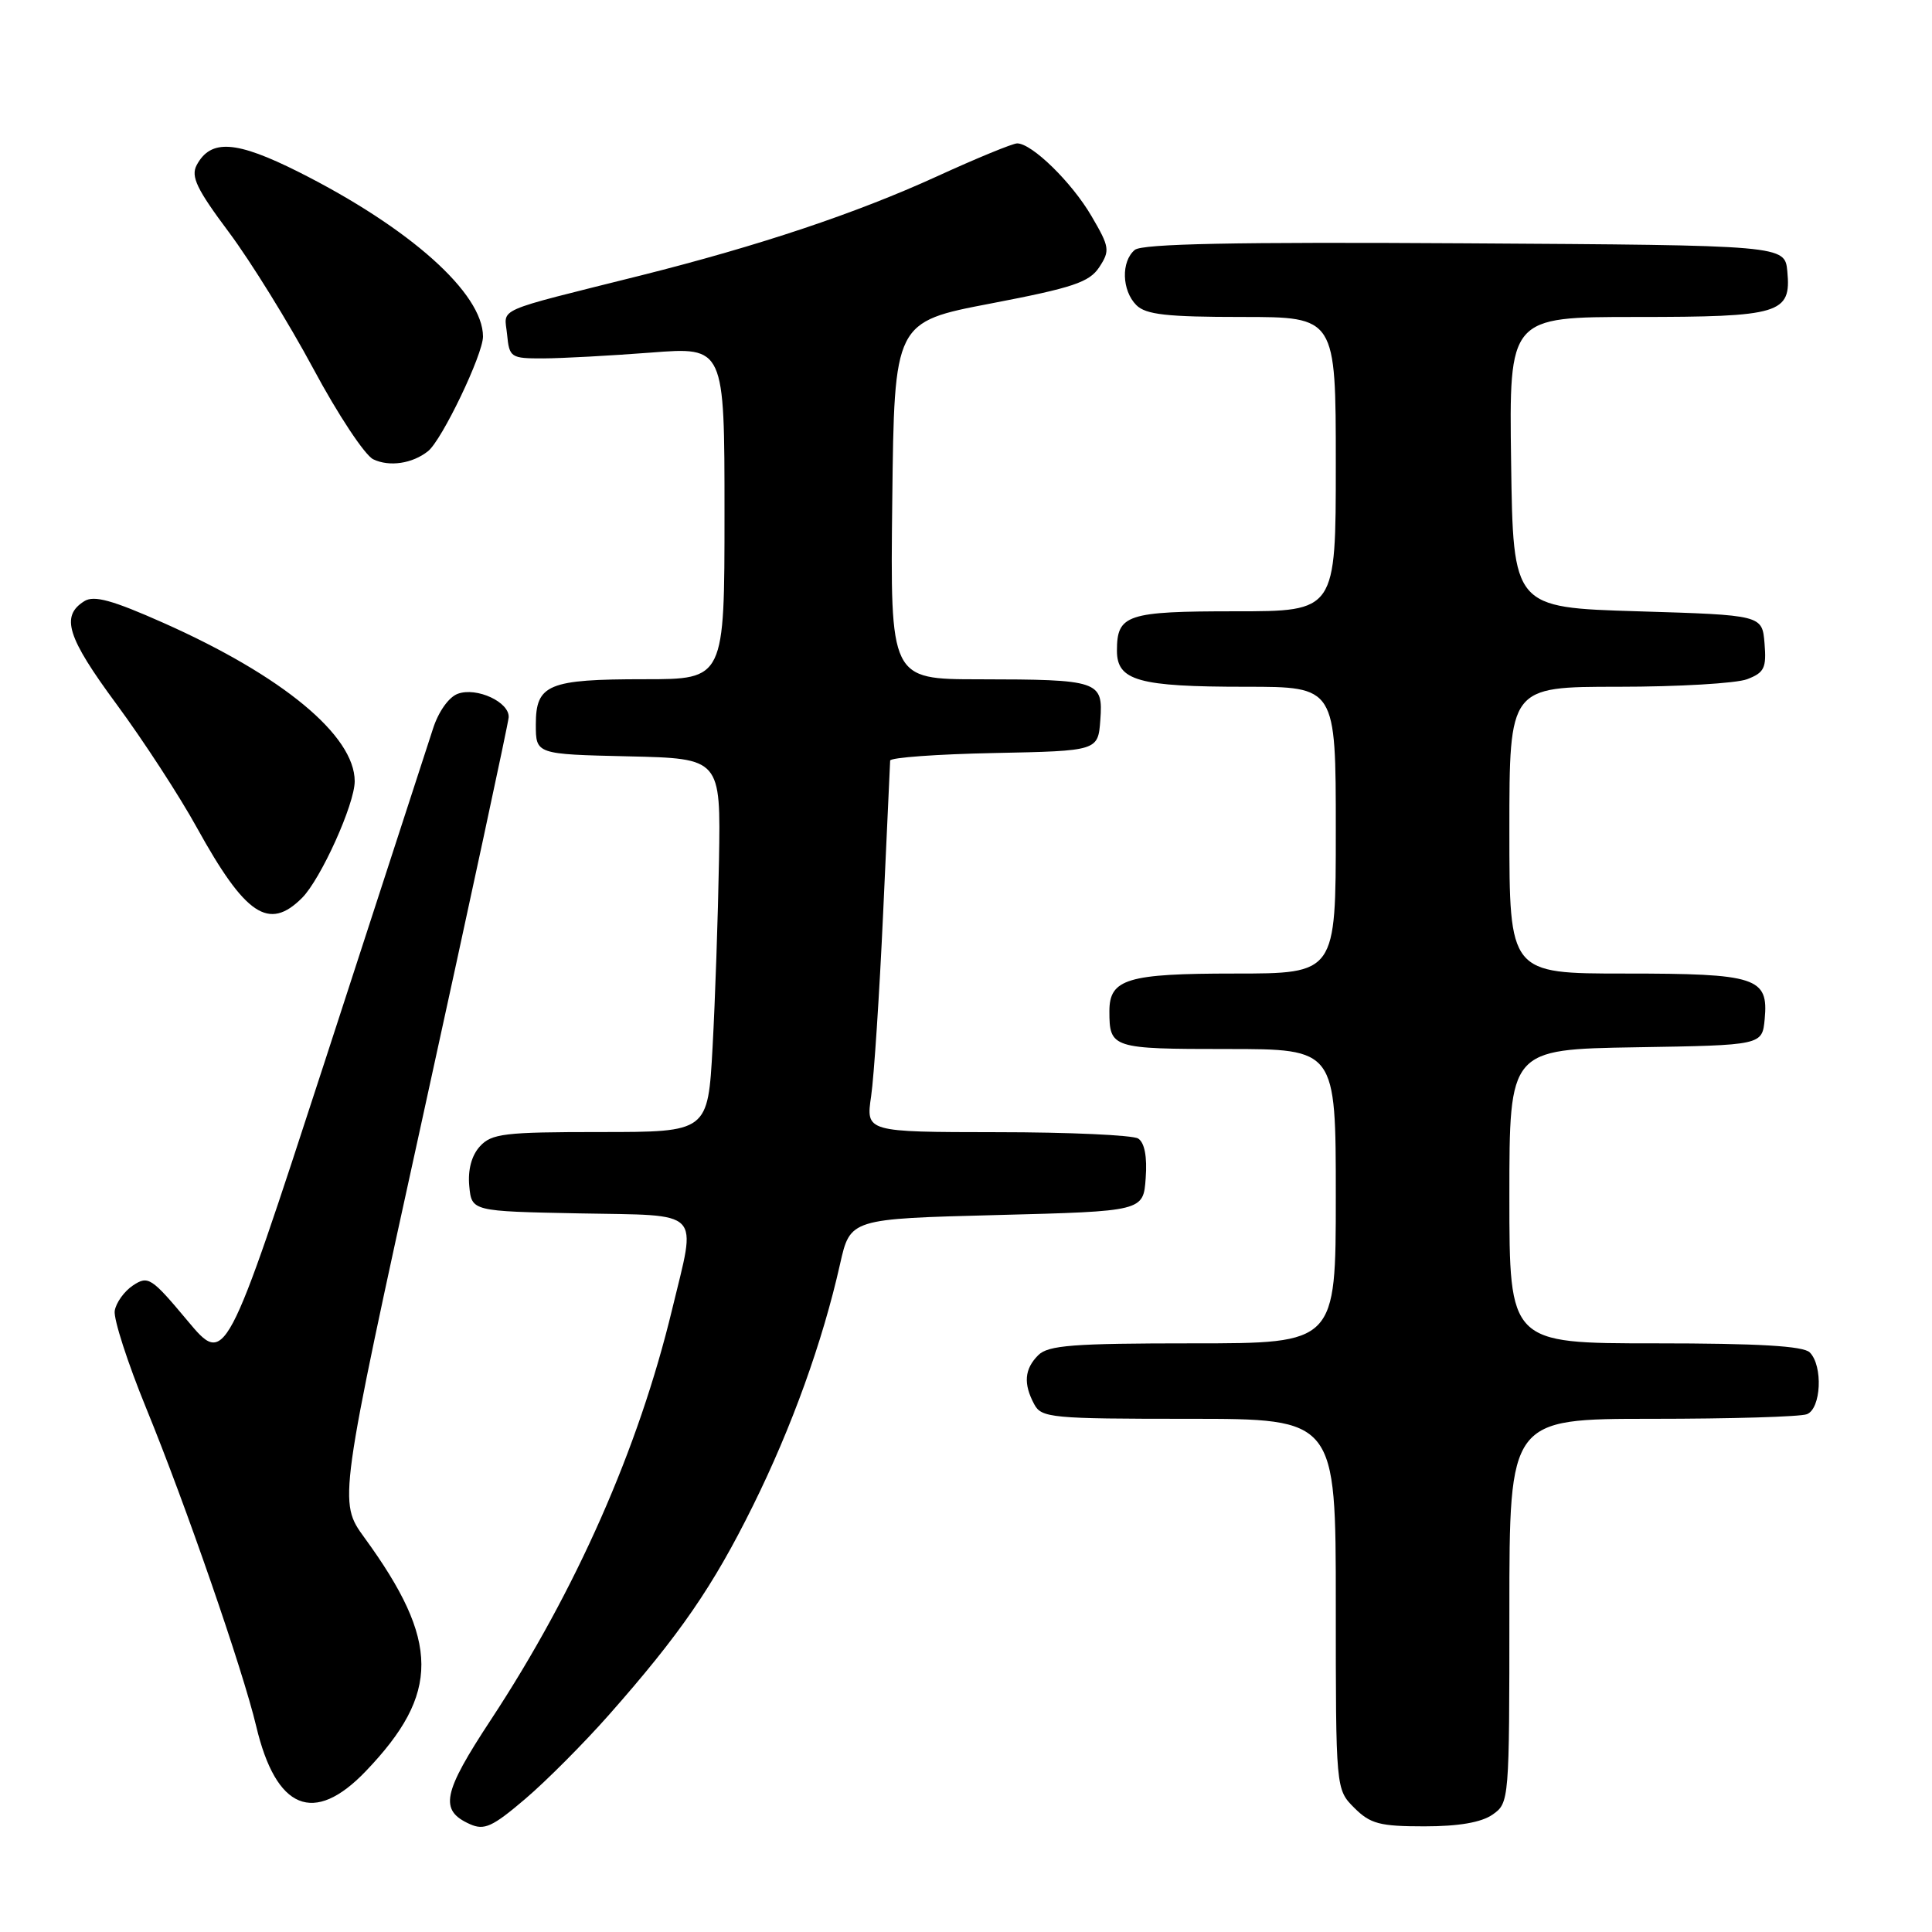 <?xml version="1.0" encoding="UTF-8" standalone="no"?>
<!DOCTYPE svg PUBLIC "-//W3C//DTD SVG 1.1//EN" "http://www.w3.org/Graphics/SVG/1.1/DTD/svg11.dtd" >
<svg xmlns="http://www.w3.org/2000/svg" xmlns:xlink="http://www.w3.org/1999/xlink" version="1.1" viewBox="0 0 256 256">
 <g >
 <path fill="currentColor"
d=" M 80.66 227.26 C 90.11 216.56 94.47 210.23 99.78 199.50 C 104.92 189.11 109.00 177.79 111.31 167.50 C 112.66 161.50 112.66 161.50 132.08 161.00 C 151.50 160.50 151.50 160.50 151.81 156.10 C 152.02 153.26 151.66 151.40 150.81 150.86 C 150.09 150.41 141.68 150.02 132.11 150.02 C 114.73 150.00 114.73 150.00 115.43 145.25 C 115.81 142.64 116.53 131.72 117.02 121.00 C 117.51 110.28 117.93 101.18 117.95 100.78 C 117.98 100.38 124.19 99.93 131.75 99.78 C 145.50 99.50 145.50 99.50 145.80 95.38 C 146.18 90.22 145.63 90.03 129.73 90.01 C 117.96 90.00 117.96 90.00 118.23 66.33 C 118.50 42.66 118.50 42.66 131.31 40.21 C 142.20 38.12 144.34 37.40 145.66 35.40 C 147.10 33.20 147.03 32.73 144.62 28.62 C 142.01 24.15 136.73 19.00 134.78 19.00 C 134.19 19.00 129.39 20.97 124.11 23.39 C 113.40 28.28 100.62 32.55 84.95 36.49 C 65.12 41.46 66.84 40.71 67.19 44.30 C 67.49 47.38 67.67 47.50 72.00 47.49 C 74.47 47.48 80.89 47.13 86.25 46.72 C 96.00 45.96 96.00 45.96 96.00 67.98 C 96.00 90.00 96.00 90.00 85.43 90.00 C 72.63 90.00 71.00 90.68 71.00 96.00 C 71.00 99.94 71.00 99.94 83.25 100.22 C 95.50 100.50 95.50 100.50 95.27 114.00 C 95.14 121.42 94.76 132.56 94.42 138.75 C 93.80 150.00 93.80 150.00 79.56 150.00 C 66.81 150.00 65.13 150.20 63.58 151.91 C 62.48 153.12 61.98 155.02 62.18 157.16 C 62.50 160.50 62.50 160.50 76.75 160.78 C 93.31 161.10 92.30 160.05 89.06 173.50 C 84.62 191.94 76.33 210.72 65.07 227.84 C 58.63 237.62 58.18 239.88 62.27 241.71 C 64.17 242.56 65.25 242.07 69.59 238.37 C 72.40 235.98 77.37 230.98 80.66 227.26 Z  M 197.78 240.44 C 199.98 238.90 200.00 238.60 200.00 213.44 C 200.00 188.00 200.00 188.00 218.92 188.00 C 229.32 188.00 238.55 187.73 239.42 187.39 C 241.31 186.67 241.58 180.98 239.80 179.20 C 238.95 178.35 232.98 178.00 219.30 178.00 C 200.00 178.00 200.00 178.00 200.00 158.52 C 200.00 139.05 200.00 139.05 216.75 138.77 C 233.50 138.50 233.50 138.50 233.83 135.04 C 234.35 129.51 232.79 129.00 215.31 129.00 C 200.00 129.00 200.00 129.00 200.00 110.00 C 200.00 91.00 200.00 91.00 214.43 91.00 C 222.37 91.00 230.05 90.55 231.50 90.00 C 233.78 89.13 234.08 88.51 233.81 85.25 C 233.50 81.50 233.50 81.50 217.00 81.00 C 200.50 80.50 200.50 80.50 200.23 61.25 C 199.96 42.00 199.96 42.00 216.79 42.00 C 235.91 42.00 237.36 41.56 236.83 35.96 C 236.50 32.50 236.50 32.50 194.12 32.24 C 163.66 32.05 151.35 32.30 150.37 33.11 C 148.53 34.64 148.64 38.49 150.57 40.43 C 151.83 41.69 154.61 42.00 164.57 42.00 C 177.00 42.00 177.00 42.00 177.00 61.50 C 177.00 81.00 177.00 81.00 163.70 81.00 C 149.29 81.00 148.00 81.43 148.00 86.22 C 148.00 90.20 150.85 91.00 165.07 91.00 C 177.00 91.00 177.00 91.00 177.00 110.00 C 177.00 129.00 177.00 129.00 163.57 129.00 C 149.37 129.00 147.00 129.71 147.00 133.99 C 147.00 138.89 147.34 139.00 162.61 139.00 C 177.00 139.00 177.00 139.00 177.00 158.50 C 177.00 178.00 177.00 178.00 158.07 178.00 C 142.20 178.00 138.89 178.25 137.57 179.57 C 135.74 181.40 135.58 183.35 137.04 186.07 C 138.00 187.88 139.31 188.00 157.54 188.00 C 177.00 188.00 177.00 188.00 177.00 212.55 C 177.00 237.09 177.00 237.09 179.45 239.55 C 181.58 241.67 182.82 242.00 188.73 242.00 C 193.29 242.00 196.29 241.48 197.78 240.44 Z  M 48.46 234.70 C 58.34 224.39 58.30 217.49 48.29 203.75 C 44.83 198.99 44.83 198.99 56.07 147.75 C 62.25 119.56 67.35 95.85 67.40 95.06 C 67.54 93.04 63.16 91.01 60.66 91.93 C 59.46 92.37 58.08 94.32 57.36 96.60 C 56.67 98.74 50.21 118.62 43.00 140.76 C 29.88 181.03 29.88 181.03 24.82 174.97 C 20.07 169.29 19.63 169.00 17.63 170.32 C 16.46 171.10 15.37 172.62 15.20 173.70 C 15.04 174.78 16.91 180.58 19.37 186.59 C 24.61 199.39 32.18 221.27 33.95 228.74 C 36.58 239.81 41.59 241.87 48.46 234.70 Z  M 40.02 118.98 C 42.51 116.49 47.00 106.55 47.00 103.52 C 47.00 97.47 37.45 89.56 21.67 82.54 C 14.88 79.52 12.45 78.85 11.17 79.66 C 8.01 81.64 8.89 84.43 15.42 93.28 C 18.98 98.11 23.79 105.49 26.10 109.69 C 32.52 121.30 35.62 123.38 40.02 118.98 Z  M 56.72 59.78 C 58.57 58.30 64.00 46.97 64.00 44.59 C 63.99 38.85 54.33 30.22 39.62 22.81 C 31.28 18.62 27.93 18.39 26.06 21.88 C 25.26 23.39 26.07 25.07 30.33 30.77 C 33.22 34.64 38.25 42.77 41.51 48.84 C 44.76 54.91 48.34 60.32 49.46 60.86 C 51.60 61.89 54.65 61.43 56.72 59.78 Z "/>
</g>
</svg>